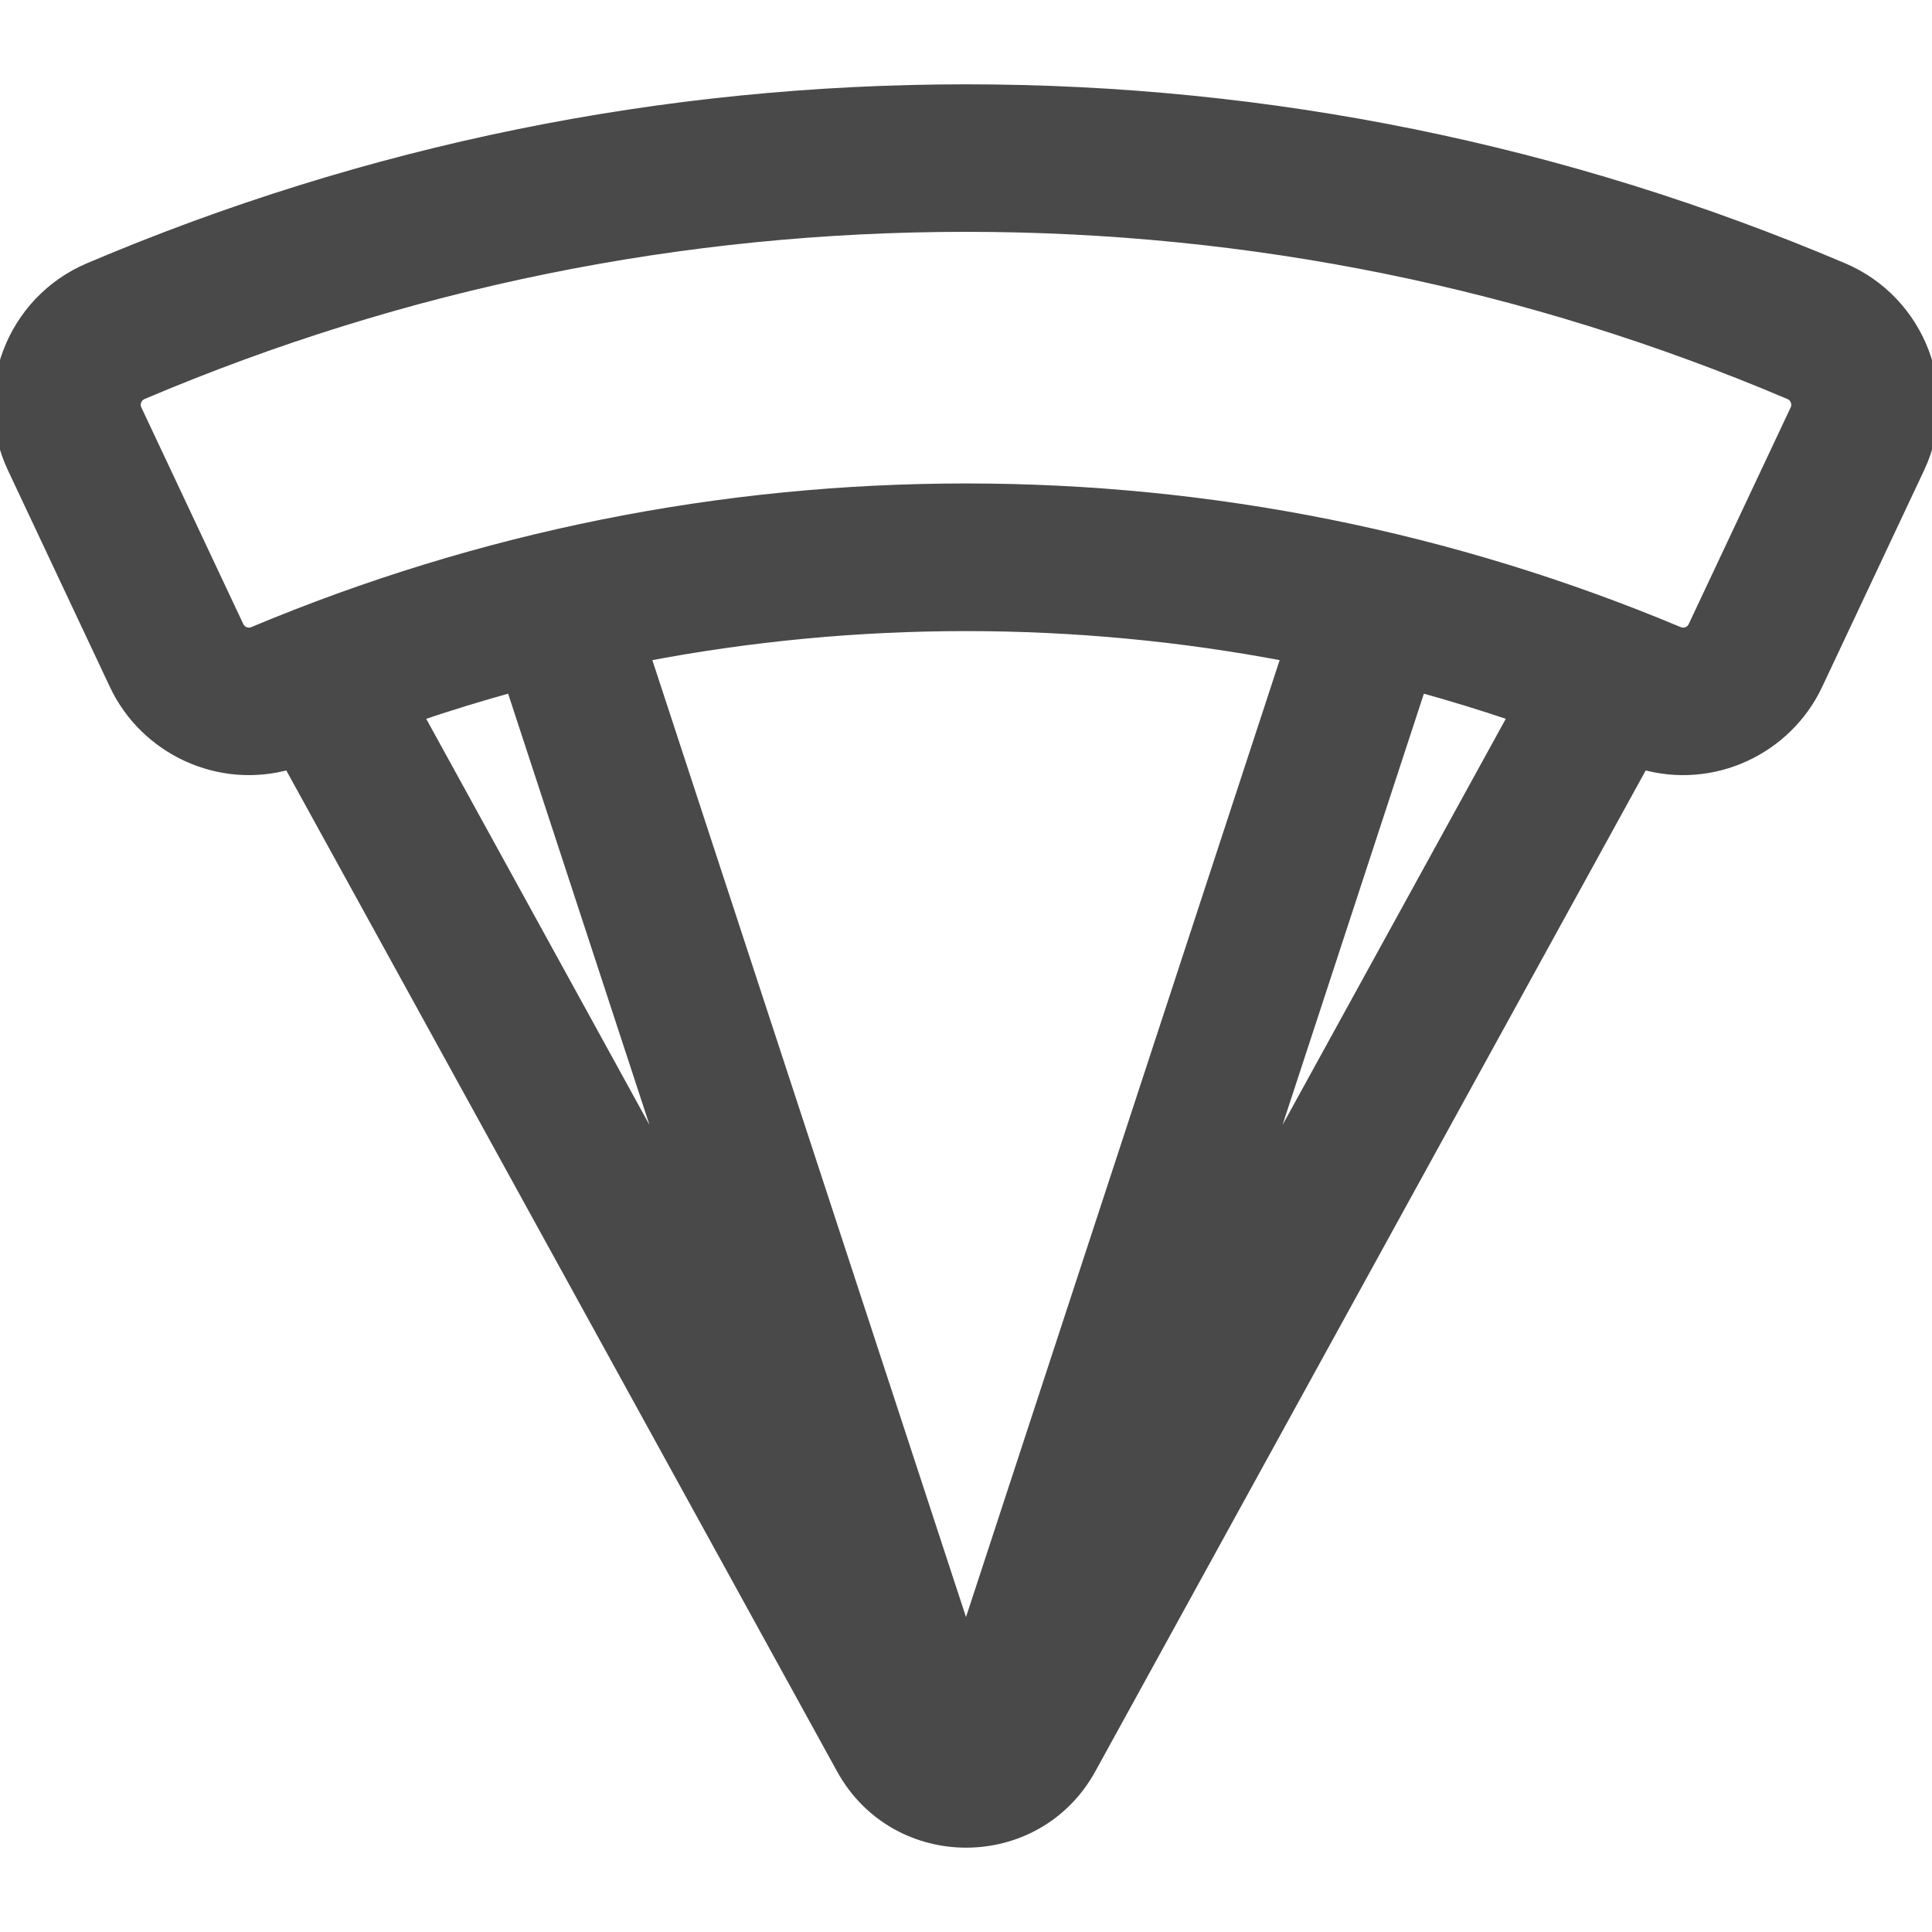 <!DOCTYPE svg PUBLIC "-//W3C//DTD SVG 1.1//EN" "http://www.w3.org/Graphics/SVG/1.1/DTD/svg11.dtd">
<!-- Uploaded to: SVG Repo, www.svgrepo.com, Transformed by: SVG Repo Mixer Tools -->
<svg fill="#494949" height="800px" width="800px" version="1.1" id="Layer_1" xmlns="http://www.w3.org/2000/svg" xmlns:xlink="http://www.w3.org/1999/xlink" viewBox="0 0 512 512" xml:space="preserve" stroke="#494949" stroke-width="3.584">
<g id="SVGRepo_bgCarrier" stroke-width="0"/>
<g id="SVGRepo_tracerCarrier" stroke-linecap="round" stroke-linejoin="round"/>
<g id="SVGRepo_iconCarrier"> <g> <g> <path d="M488.282,71.424c-73.859-31.376-152.008-47.285-232.278-47.285S97.582,40.049,23.726,71.424 c-20.298,8.62-29.417,32.443-20.018,52.412l27.03,57.442c7.976,16.949,27.392,26.212,46.025,20.804 c0.649,1.18,92.078,167.358,146.625,266.474c14.17,25.749,51.169,25.734,65.33-0.019l146.519-266.456 c18.661,5.423,38.061-3.866,46.031-20.803l27.031-57.443C517.682,103.898,508.579,80.045,488.282,71.424z M110.348,189.474 c8.43-2.868,16.927-5.472,25.478-7.831l43.983,134.19L110.348,189.474z M256,434.294l-85.46-260.736 c56.275-10.805,114.644-10.805,170.92-0.001L256,434.294z M332.192,315.833l43.983-134.193c8.551,2.358,17.047,4.962,25.478,7.83 L332.192,315.833z M476.171,108.718l-27.031,57.443c-0.798,1.697-2.738,2.389-4.416,1.686 c-59.997-25.141-123.604-37.936-188.723-37.936c-64.896,0-128.547,12.72-188.723,37.936c-1.731,0.726-3.659-0.079-4.416-1.686 l-27.03-57.443c-0.822-1.746-0.038-3.846,1.773-4.615c69.443-29.499,142.922-44.458,218.396-44.458s148.953,14.957,218.397,44.458 C476.207,104.871,476.98,107.001,476.171,108.718z"/> </g> </g> </g>
</svg>